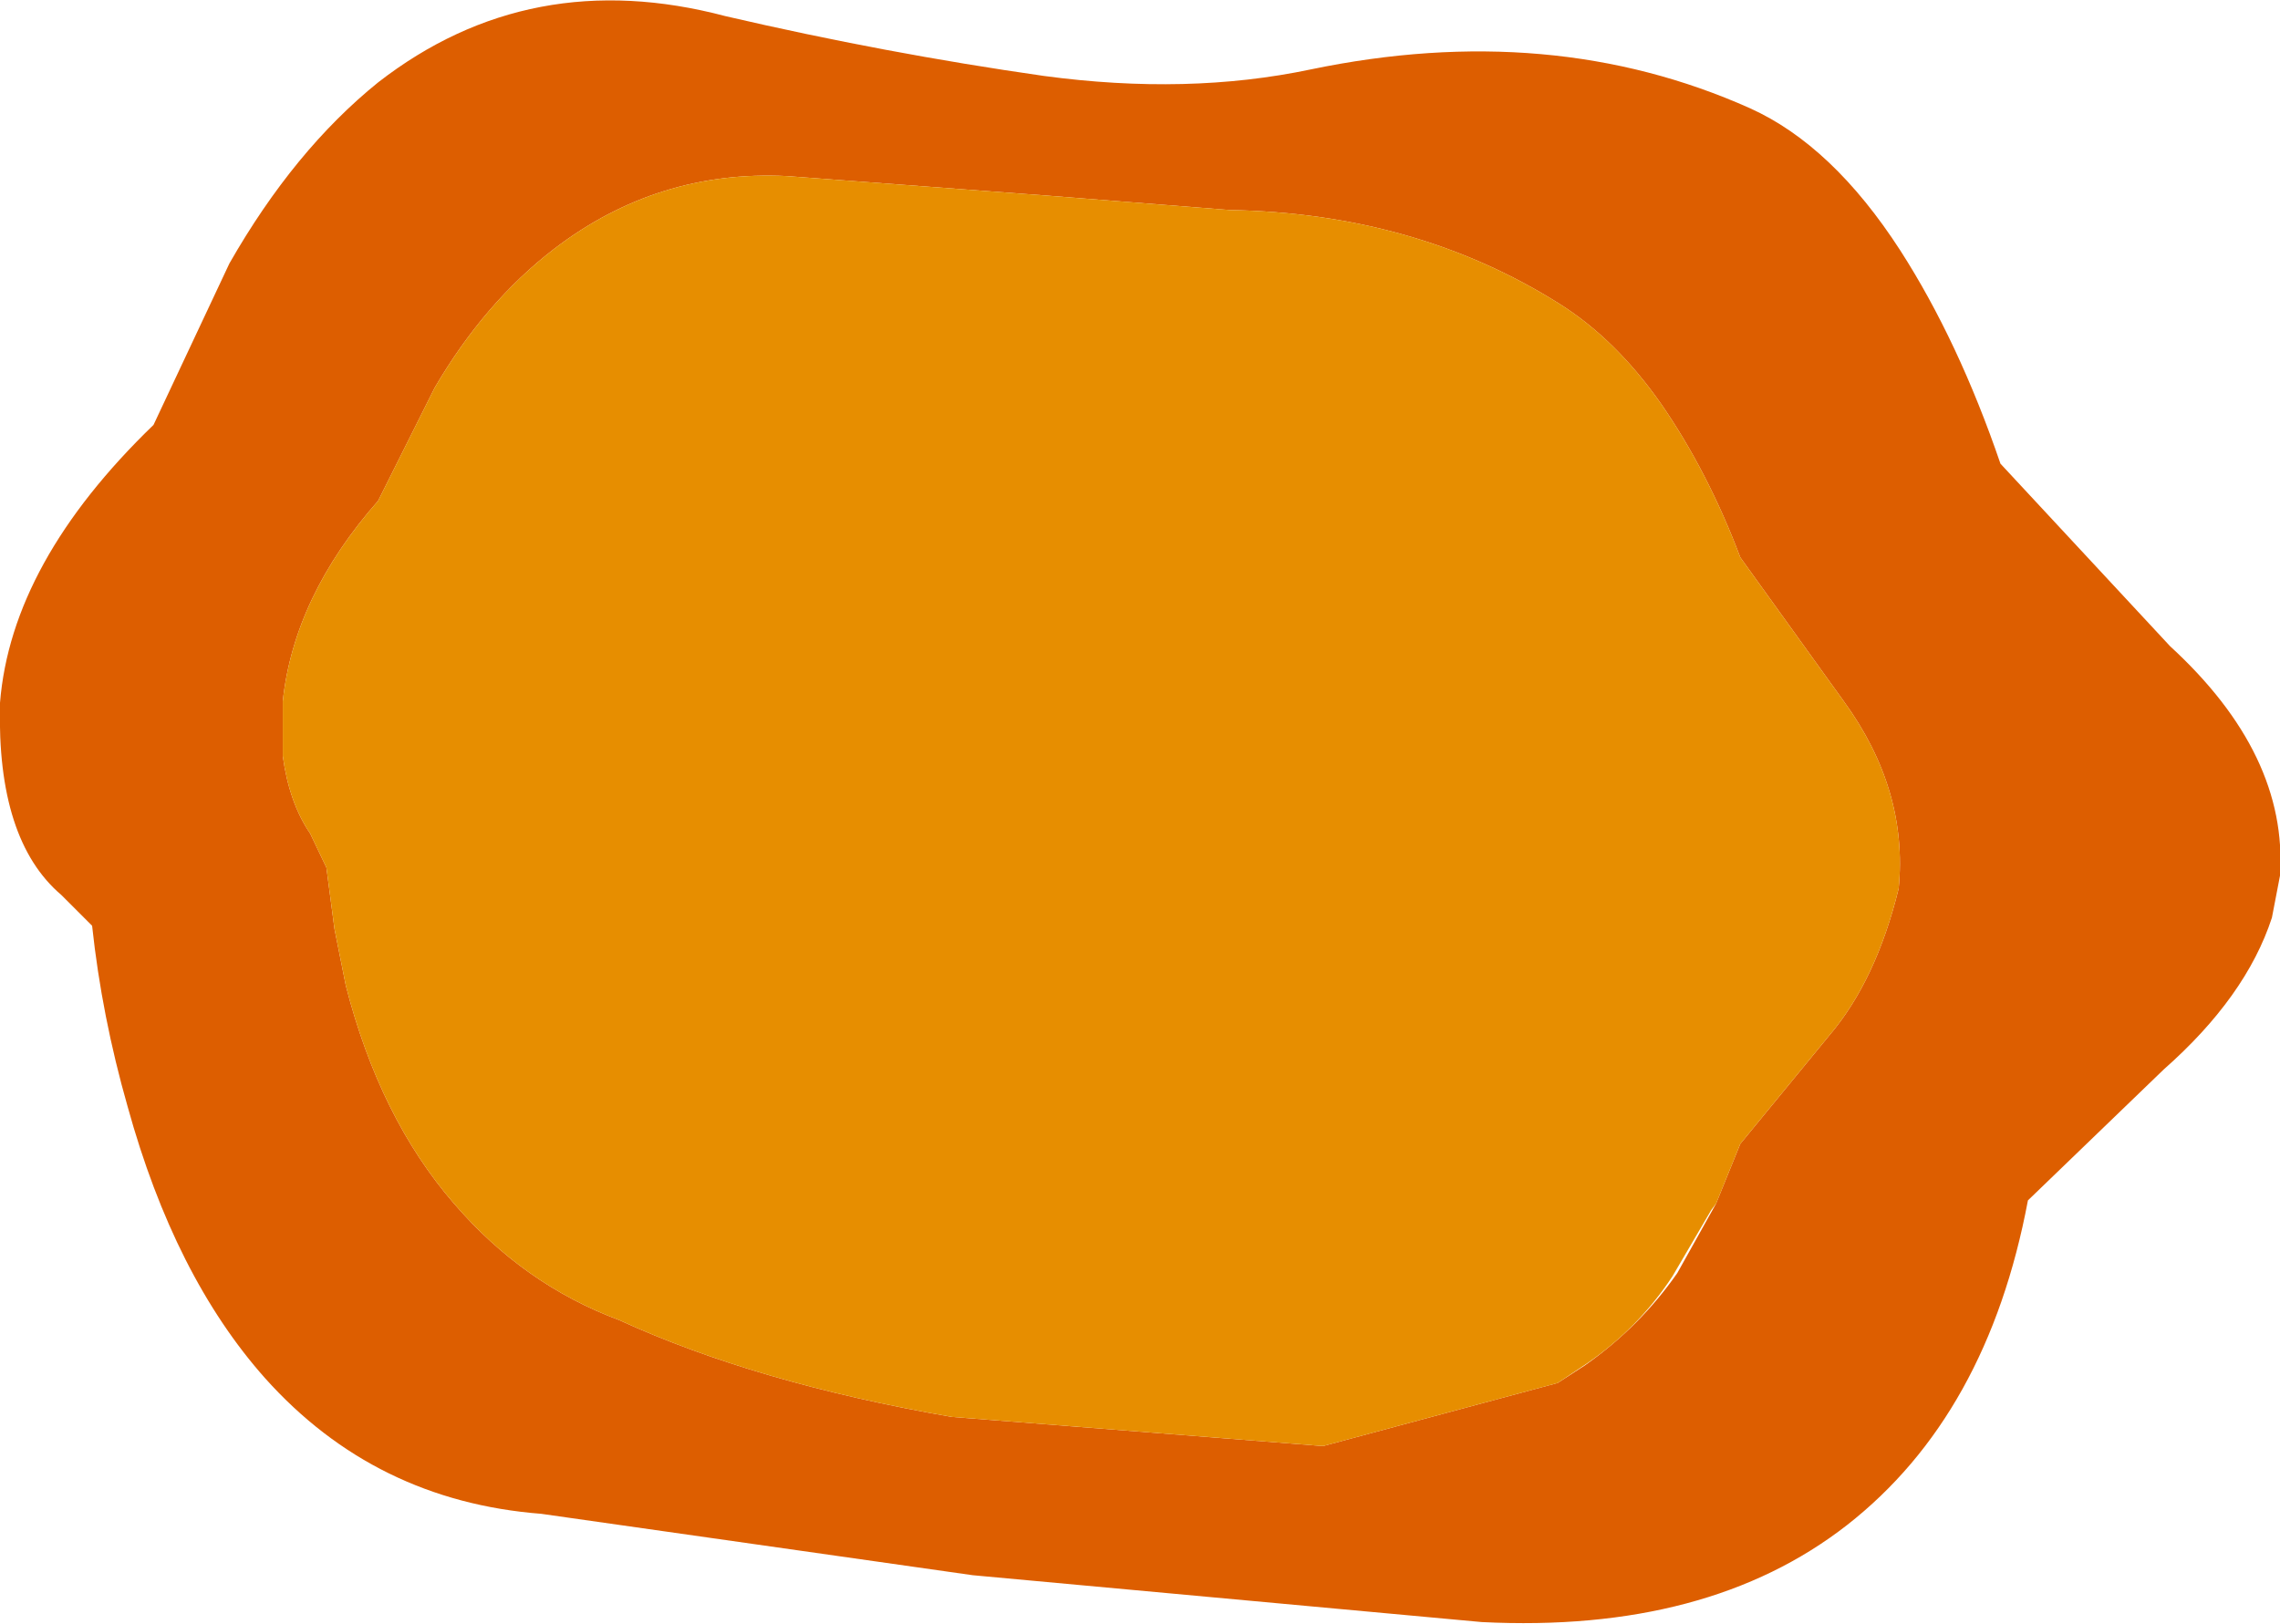 <?xml version="1.0" encoding="UTF-8" standalone="no"?>
<svg xmlns:xlink="http://www.w3.org/1999/xlink" height="50.25px" width="70.55px" xmlns="http://www.w3.org/2000/svg">
  <g transform="matrix(1.0, 0.0, 0.0, 1.0, 33.15, 22.75)">
    <path d="M-21.45 -20.2 Q-16.75 -23.85 -10.7 -22.25 -5.75 -21.1 -0.85 -20.4 3.6 -19.8 7.4 -20.6 14.85 -22.15 21.0 -19.4 23.55 -18.25 25.65 -15.0 27.45 -12.2 28.75 -8.4 L34.0 -2.75 Q37.65 0.6 37.4 4.35 L37.15 5.65 Q36.35 8.1 33.8 10.35 L29.6 14.4 Q28.35 21.05 24.0 24.45 19.7 27.8 12.7 27.45 L-3.05 26.0 -16.4 24.1 Q-21.55 23.7 -24.95 19.9 -27.75 16.75 -29.2 11.5 -30.0 8.7 -30.3 5.9 L-31.25 4.95 Q-33.25 3.25 -33.15 -0.95 L-33.15 -1.0 Q-32.8 -5.35 -28.4 -9.6 L-26.05 -14.6 Q-24.05 -18.1 -21.45 -20.2 M19.95 14.5 L20.7 12.65 23.45 9.3 Q24.9 7.6 25.6 4.75 25.9 1.7 23.9 -1.05 L20.7 -5.5 Q19.7 -8.15 18.25 -10.25 16.85 -12.25 15.1 -13.35 10.65 -16.15 4.9 -16.25 L-0.8 -16.7 -8.8 -17.3 Q-12.8 -17.5 -16.0 -15.05 -18.15 -13.4 -19.7 -10.75 L-21.45 -7.25 Q-24.05 -4.3 -24.4 -1.05 L-24.4 -1.0 -24.4 0.05 -24.4 0.65 Q-24.2 2.1 -23.55 3.05 L-23.05 4.1 -22.8 6.0 -22.45 7.75 Q-21.4 11.85 -19.1 14.5 -16.95 17.0 -14.0 18.1 -9.75 20.05 -3.7 21.1 L7.75 22.0 7.8 22.0 15.05 20.05 15.9 19.5 Q17.6 18.3 18.75 16.65 L19.95 14.5" fill="#dd5e00" fill-rule="evenodd" stroke="none"/>
    <path d="M15.05 20.05 L7.8 22.0 7.75 22.0 -3.7 21.1 Q-9.75 20.05 -14.0 18.1 -16.95 17.0 -19.1 14.5 -21.4 11.85 -22.45 7.75 L-22.8 6.0 -23.05 4.1 -23.55 3.05 Q-24.2 2.1 -24.4 0.65 L-24.4 0.05 -24.4 -1.0 -24.4 -1.05 Q-24.05 -4.3 -21.45 -7.25 L-19.7 -10.75 Q-18.15 -13.4 -16.0 -15.05 -12.8 -17.5 -8.8 -17.3 L-0.8 -16.7 4.9 -16.25 Q10.65 -16.15 15.1 -13.35 16.85 -12.25 18.25 -10.25 19.7 -8.15 20.7 -5.5 L23.9 -1.05 Q25.9 1.7 25.6 4.75 24.9 7.6 23.45 9.3 L20.7 12.65 19.95 14.5 19.8 14.7 18.6 16.75 Q17.55 18.35 15.95 19.45 L15.05 20.05" fill="#e78e00" fill-rule="evenodd" stroke="none"/>
  </g>
</svg>
